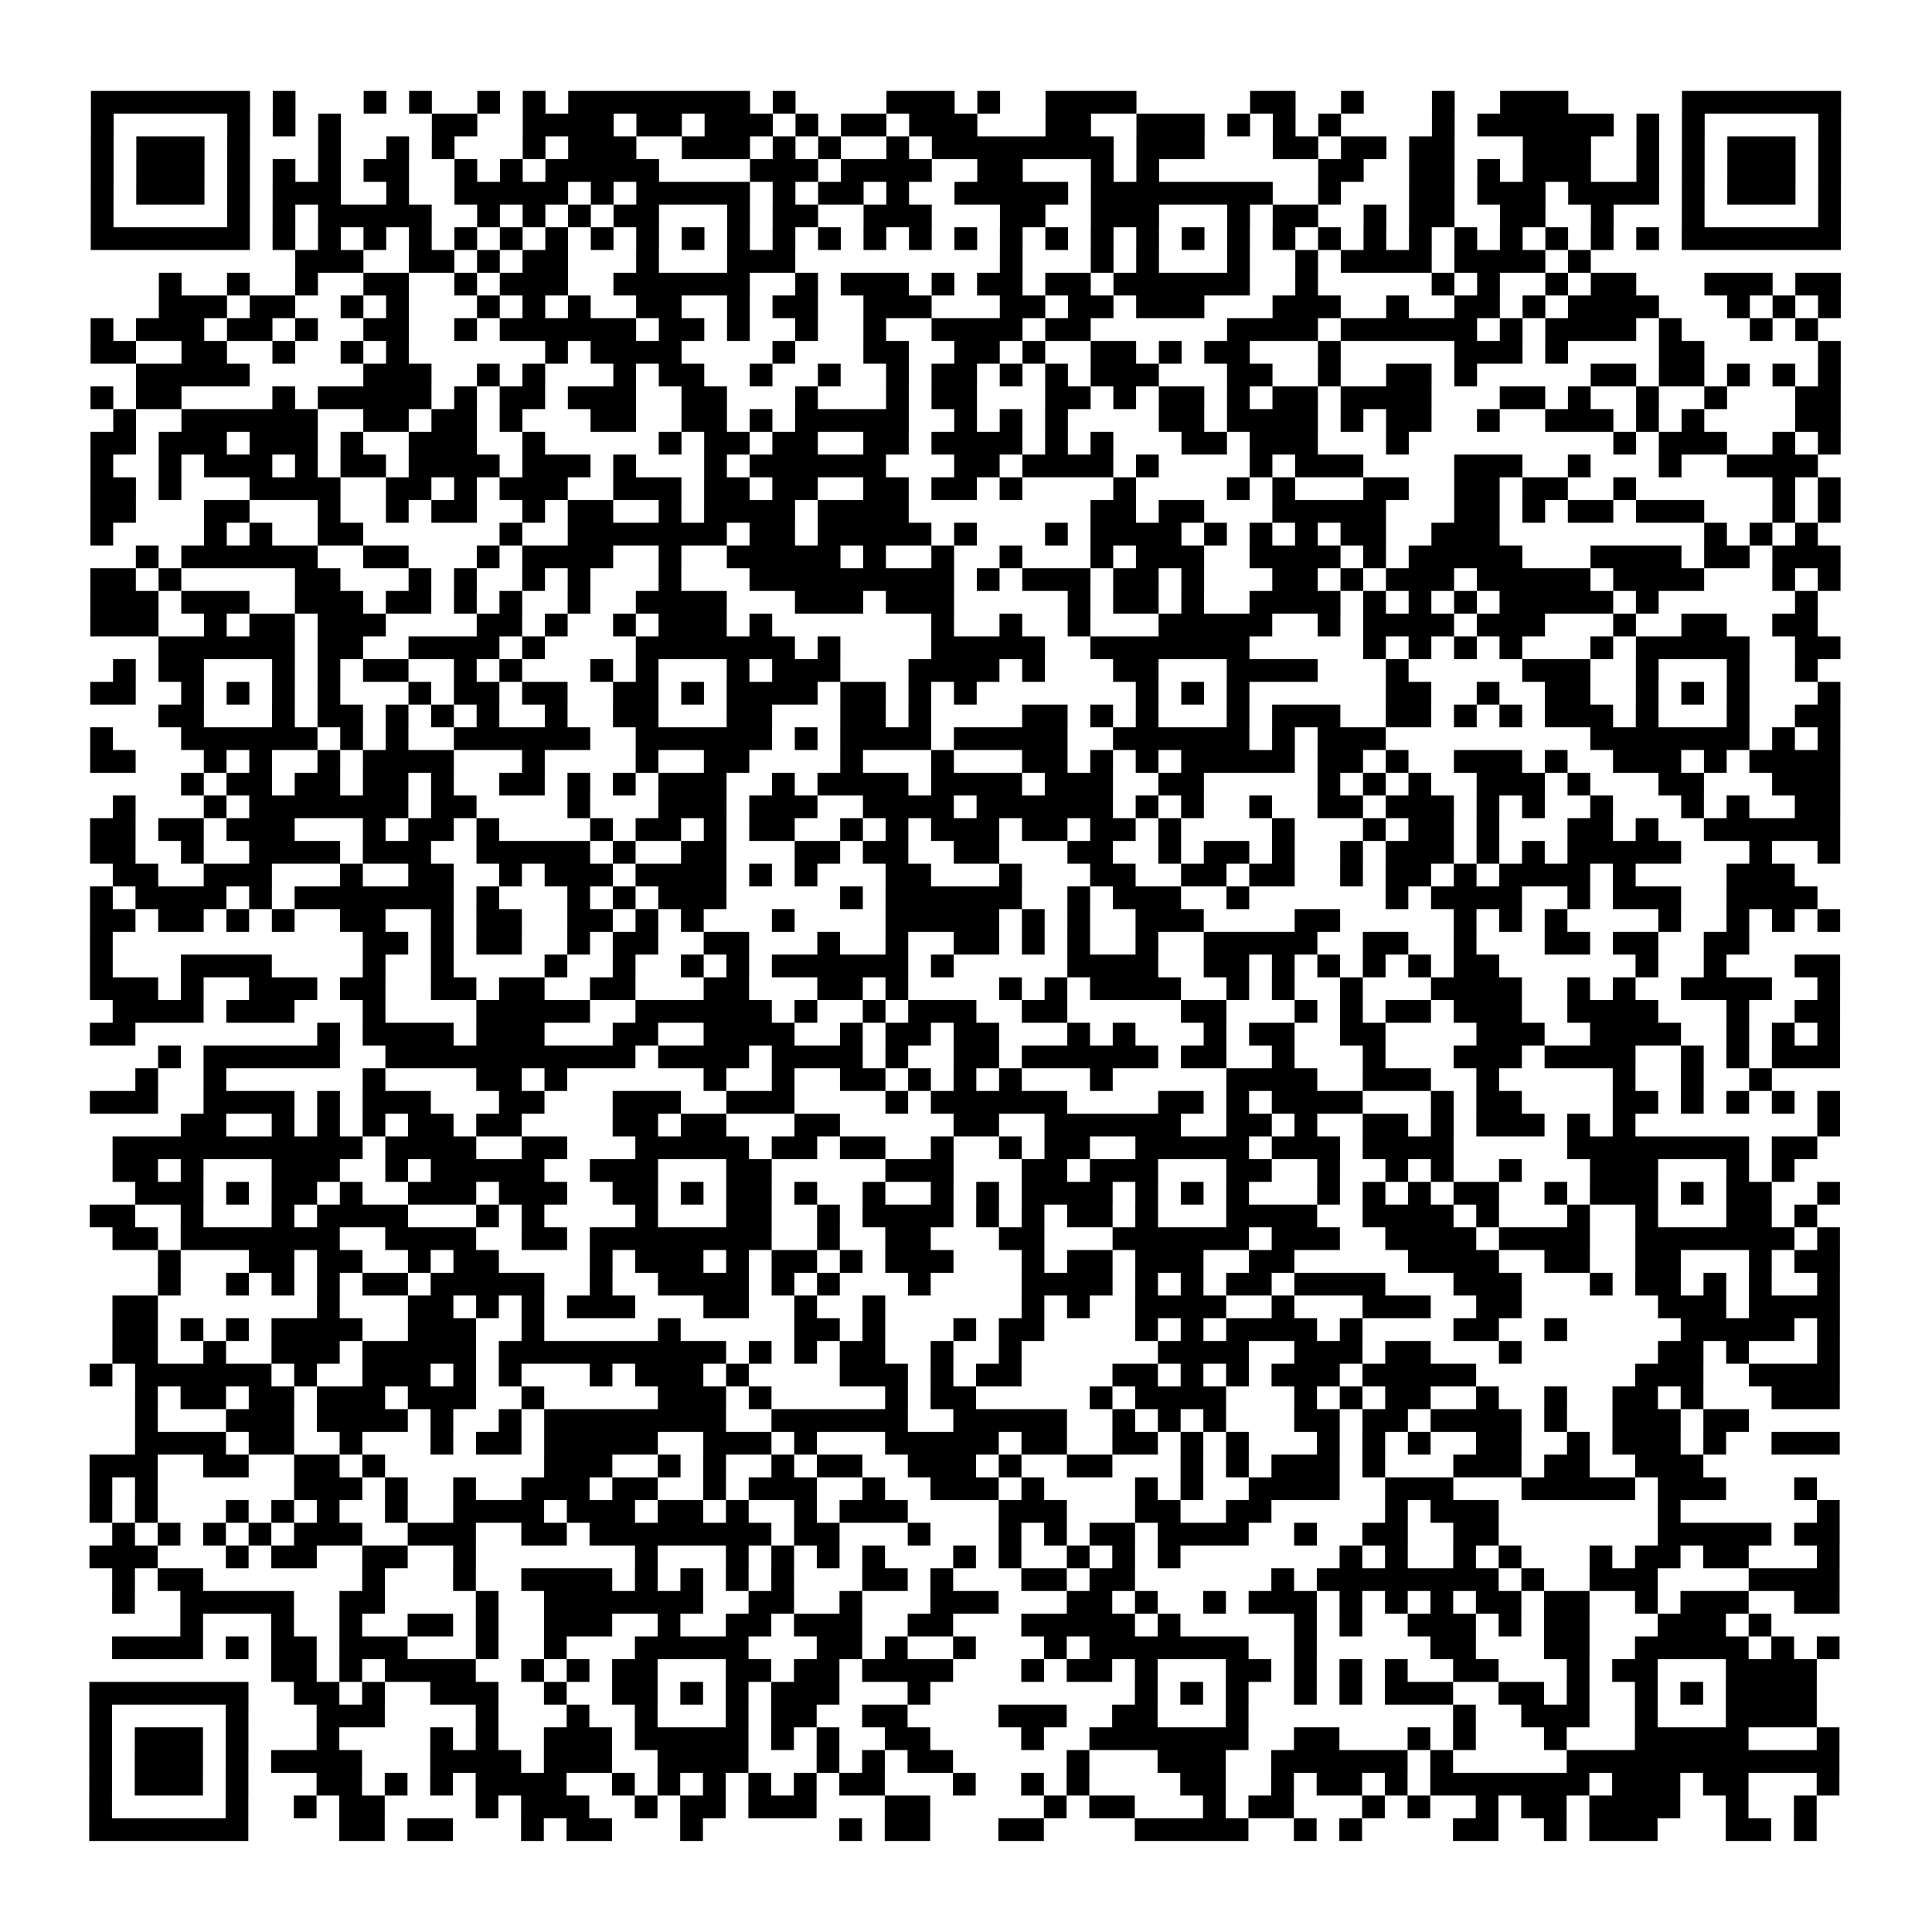 <?xml version="1.0" encoding="UTF-8"?>
<svg xmlns="http://www.w3.org/2000/svg" height="170" width="170" class="pyqrcode"><path transform="scale(2)" stroke="#000" class="pyqrline" d="M4 4.5h7m1 0h1m3 0h1m1 0h1m2 0h1m1 0h1m1 0h8m1 0h1m4 0h3m1 0h1m2 0h4m5 0h2m2 0h1m3 0h1m2 0h3m5 0h7m-77 1h1m5 0h1m1 0h1m1 0h1m4 0h2m2 0h4m1 0h2m1 0h3m1 0h1m1 0h2m1 0h3m3 0h2m2 0h3m1 0h1m1 0h1m1 0h1m4 0h1m1 0h6m1 0h1m1 0h1m5 0h1m-77 1h1m1 0h3m1 0h1m3 0h1m2 0h1m1 0h1m3 0h1m1 0h3m2 0h3m1 0h1m1 0h1m2 0h1m1 0h8m1 0h3m3 0h2m1 0h2m1 0h2m3 0h3m2 0h1m1 0h1m1 0h3m1 0h1m-77 1h1m1 0h3m1 0h1m1 0h1m1 0h1m1 0h2m2 0h1m1 0h1m1 0h5m4 0h3m1 0h4m2 0h2m3 0h1m1 0h1m7 0h2m2 0h2m1 0h1m1 0h3m2 0h1m1 0h1m1 0h3m1 0h1m-77 1h1m1 0h3m1 0h1m1 0h3m2 0h1m2 0h5m1 0h1m1 0h5m1 0h1m1 0h2m1 0h1m2 0h5m1 0h8m2 0h1m3 0h2m1 0h3m1 0h4m1 0h1m1 0h3m1 0h1m-77 1h1m5 0h1m1 0h1m1 0h5m2 0h1m1 0h1m1 0h1m1 0h2m3 0h1m1 0h2m2 0h3m3 0h2m2 0h3m3 0h1m1 0h2m2 0h1m1 0h2m2 0h2m2 0h1m3 0h1m5 0h1m-77 1h7m1 0h1m1 0h1m1 0h1m1 0h1m1 0h1m1 0h1m1 0h1m1 0h1m1 0h1m1 0h1m1 0h1m1 0h1m1 0h1m1 0h1m1 0h1m1 0h1m1 0h1m1 0h1m1 0h1m1 0h1m1 0h1m1 0h1m1 0h1m1 0h1m1 0h1m1 0h1m1 0h1m1 0h1m1 0h1m1 0h1m1 0h1m1 0h7m-68 1h3m2 0h2m1 0h1m1 0h2m3 0h1m3 0h3m9 0h1m3 0h1m1 0h1m3 0h1m2 0h1m1 0h4m1 0h4m1 0h1m-63 1h1m2 0h1m2 0h1m2 0h2m2 0h1m1 0h3m2 0h6m2 0h1m1 0h3m1 0h1m1 0h2m1 0h2m1 0h6m2 0h1m5 0h1m1 0h1m2 0h1m1 0h2m3 0h3m1 0h2m-74 1h3m1 0h2m2 0h1m1 0h1m3 0h1m1 0h1m1 0h1m2 0h2m2 0h1m1 0h2m2 0h3m3 0h2m1 0h2m1 0h3m3 0h3m2 0h1m2 0h2m1 0h1m1 0h4m3 0h1m1 0h1m1 0h1m-77 1h1m1 0h3m1 0h2m1 0h1m2 0h2m2 0h1m1 0h6m1 0h2m1 0h1m2 0h1m2 0h1m2 0h4m1 0h2m6 0h4m1 0h6m1 0h1m1 0h4m1 0h1m3 0h1m1 0h1m-76 1h2m2 0h2m2 0h1m2 0h1m1 0h1m6 0h1m1 0h4m4 0h1m3 0h2m2 0h2m1 0h1m2 0h2m1 0h1m1 0h2m3 0h1m5 0h3m1 0h1m4 0h2m5 0h1m-75 1h5m5 0h3m2 0h1m1 0h1m3 0h1m1 0h2m2 0h1m2 0h1m2 0h1m1 0h2m1 0h1m1 0h1m1 0h3m3 0h2m2 0h1m2 0h2m1 0h1m5 0h2m1 0h2m1 0h1m1 0h1m1 0h1m-77 1h1m1 0h2m4 0h1m1 0h5m1 0h1m1 0h2m1 0h3m2 0h2m3 0h1m3 0h1m1 0h2m3 0h2m1 0h1m1 0h2m1 0h1m1 0h2m1 0h4m3 0h2m1 0h1m2 0h1m2 0h1m3 0h2m-76 1h1m2 0h6m2 0h2m1 0h2m1 0h1m3 0h2m2 0h2m1 0h1m1 0h5m2 0h1m1 0h1m1 0h1m4 0h2m1 0h4m1 0h1m1 0h2m2 0h1m2 0h3m1 0h1m1 0h1m4 0h2m-77 1h2m1 0h3m1 0h3m1 0h1m2 0h3m2 0h1m5 0h1m1 0h2m1 0h2m2 0h2m1 0h4m1 0h1m1 0h1m3 0h2m1 0h3m3 0h1m9 0h1m1 0h3m2 0h1m1 0h1m-77 1h1m2 0h1m1 0h3m1 0h1m1 0h2m1 0h4m1 0h3m1 0h1m3 0h1m1 0h6m3 0h2m1 0h4m1 0h1m4 0h1m1 0h3m4 0h3m2 0h1m3 0h1m2 0h4m-76 1h2m1 0h1m3 0h4m2 0h2m1 0h1m1 0h3m2 0h3m1 0h2m1 0h2m2 0h2m1 0h2m1 0h1m4 0h1m4 0h1m1 0h1m3 0h2m2 0h2m1 0h2m2 0h1m6 0h1m1 0h1m-77 1h2m3 0h2m3 0h1m2 0h1m1 0h2m2 0h1m1 0h2m2 0h1m1 0h4m1 0h4m8 0h2m1 0h2m3 0h5m3 0h2m1 0h1m1 0h2m1 0h3m3 0h1m1 0h1m-77 1h1m4 0h1m1 0h1m2 0h2m6 0h1m2 0h7m1 0h2m1 0h5m1 0h1m3 0h1m1 0h4m1 0h1m1 0h1m1 0h1m1 0h2m2 0h3m9 0h1m1 0h1m1 0h1m-74 1h1m1 0h6m2 0h2m3 0h1m1 0h4m2 0h1m2 0h5m1 0h1m2 0h1m2 0h1m3 0h1m1 0h3m2 0h4m1 0h1m1 0h5m3 0h4m1 0h2m1 0h3m-77 1h2m1 0h1m5 0h2m3 0h1m1 0h1m2 0h1m1 0h1m3 0h1m3 0h9m1 0h1m1 0h3m1 0h2m1 0h1m3 0h2m1 0h1m1 0h3m1 0h5m1 0h4m3 0h1m1 0h1m-77 1h3m1 0h3m2 0h3m1 0h2m1 0h1m1 0h1m2 0h1m2 0h4m3 0h3m1 0h3m5 0h1m1 0h2m1 0h1m2 0h4m1 0h1m1 0h1m1 0h1m1 0h5m1 0h1m6 0h1m-76 1h3m2 0h1m1 0h2m1 0h3m4 0h2m1 0h1m2 0h1m1 0h3m1 0h1m7 0h1m2 0h1m2 0h1m3 0h5m2 0h1m1 0h4m1 0h3m3 0h1m2 0h2m2 0h2m-73 1h6m1 0h2m2 0h4m1 0h1m4 0h7m1 0h1m4 0h5m2 0h7m5 0h1m1 0h1m1 0h1m1 0h1m3 0h1m1 0h5m2 0h2m-76 1h1m1 0h2m3 0h1m1 0h1m1 0h2m2 0h1m1 0h1m3 0h1m1 0h1m3 0h1m1 0h3m3 0h4m1 0h1m3 0h2m3 0h4m3 0h1m5 0h3m2 0h1m3 0h1m2 0h1m-76 1h2m2 0h1m1 0h1m1 0h1m1 0h1m3 0h1m1 0h2m1 0h2m2 0h2m1 0h1m1 0h4m1 0h2m1 0h1m1 0h1m7 0h1m1 0h1m1 0h1m6 0h2m2 0h1m2 0h2m2 0h1m1 0h1m1 0h1m3 0h1m-74 1h2m3 0h1m1 0h2m1 0h1m1 0h1m1 0h1m2 0h1m2 0h2m3 0h2m3 0h2m1 0h1m4 0h2m1 0h1m1 0h1m3 0h1m1 0h3m2 0h2m1 0h1m1 0h1m1 0h3m1 0h1m3 0h1m2 0h2m-77 1h1m3 0h6m1 0h1m1 0h1m2 0h6m2 0h6m1 0h1m1 0h4m1 0h5m2 0h6m1 0h1m1 0h3m9 0h7m1 0h1m1 0h1m-77 1h2m3 0h1m1 0h1m2 0h1m1 0h4m3 0h1m4 0h1m2 0h2m4 0h1m3 0h1m3 0h2m1 0h1m1 0h1m1 0h5m1 0h2m1 0h1m2 0h3m1 0h1m2 0h3m1 0h1m1 0h4m-73 1h1m1 0h2m1 0h2m1 0h2m1 0h1m2 0h2m1 0h1m1 0h1m1 0h3m2 0h1m1 0h4m1 0h4m1 0h3m2 0h2m5 0h1m1 0h1m1 0h1m2 0h3m1 0h1m3 0h2m3 0h3m-76 1h1m3 0h1m1 0h7m1 0h2m4 0h1m3 0h3m1 0h3m2 0h4m1 0h6m1 0h1m1 0h1m2 0h1m2 0h2m1 0h3m1 0h1m1 0h1m2 0h1m3 0h1m1 0h1m2 0h2m-77 1h2m1 0h2m1 0h3m3 0h1m1 0h2m1 0h1m4 0h1m1 0h2m1 0h1m1 0h2m2 0h1m1 0h1m1 0h3m1 0h2m1 0h2m1 0h1m4 0h1m3 0h1m1 0h2m1 0h1m3 0h2m1 0h1m2 0h6m-77 1h2m2 0h1m2 0h4m1 0h3m2 0h5m1 0h1m2 0h2m3 0h2m1 0h2m2 0h2m3 0h2m2 0h1m1 0h2m1 0h1m2 0h1m1 0h3m1 0h1m1 0h1m1 0h5m3 0h1m2 0h1m-76 1h2m2 0h3m3 0h1m2 0h2m2 0h1m1 0h3m1 0h4m1 0h1m1 0h1m3 0h2m3 0h1m3 0h2m2 0h2m1 0h2m2 0h1m1 0h2m1 0h1m1 0h4m1 0h1m4 0h3m-75 1h1m1 0h4m1 0h1m1 0h7m1 0h1m3 0h1m1 0h1m1 0h3m5 0h1m1 0h6m2 0h1m1 0h3m2 0h1m6 0h1m1 0h4m2 0h1m1 0h3m2 0h4m-76 1h2m1 0h2m1 0h1m1 0h1m2 0h2m2 0h1m1 0h2m2 0h2m1 0h1m1 0h1m3 0h1m4 0h5m1 0h1m1 0h1m2 0h3m4 0h2m5 0h1m1 0h1m1 0h1m4 0h1m2 0h1m1 0h1m1 0h1m-77 1h1m11 0h2m1 0h1m1 0h2m2 0h1m1 0h2m2 0h2m3 0h1m2 0h1m2 0h2m1 0h1m1 0h1m2 0h1m2 0h5m2 0h2m2 0h1m3 0h2m1 0h2m2 0h2m-73 1h1m3 0h4m4 0h1m2 0h1m4 0h1m2 0h1m2 0h1m1 0h1m1 0h6m1 0h1m5 0h4m2 0h2m1 0h1m1 0h1m1 0h1m1 0h1m1 0h2m6 0h1m2 0h1m3 0h2m-77 1h3m1 0h1m2 0h3m1 0h2m2 0h2m1 0h2m2 0h2m3 0h2m3 0h2m1 0h1m4 0h1m1 0h1m1 0h4m2 0h1m1 0h1m2 0h1m3 0h4m2 0h1m1 0h1m2 0h4m2 0h1m-76 1h4m1 0h3m3 0h1m4 0h5m2 0h6m1 0h1m2 0h1m1 0h3m2 0h2m5 0h2m3 0h1m1 0h1m1 0h2m1 0h3m2 0h4m3 0h1m2 0h2m-77 1h2m8 0h1m1 0h4m1 0h3m3 0h2m2 0h4m2 0h1m1 0h2m1 0h2m3 0h1m1 0h1m3 0h1m1 0h2m2 0h2m4 0h3m2 0h4m2 0h1m1 0h1m1 0h1m-74 1h1m1 0h6m2 0h11m1 0h4m1 0h4m1 0h1m2 0h2m1 0h6m1 0h2m2 0h1m3 0h1m3 0h3m1 0h4m2 0h1m1 0h1m1 0h3m-75 1h1m2 0h1m6 0h1m4 0h2m1 0h1m6 0h1m2 0h1m2 0h2m1 0h1m1 0h1m1 0h1m3 0h1m5 0h4m2 0h3m2 0h1m5 0h1m2 0h1m2 0h1m-74 1h3m2 0h4m1 0h1m1 0h3m3 0h2m3 0h3m2 0h3m4 0h1m1 0h6m4 0h2m1 0h1m1 0h4m3 0h1m1 0h2m4 0h2m1 0h1m1 0h1m1 0h1m1 0h1m-73 1h2m2 0h1m1 0h1m1 0h1m1 0h2m1 0h2m4 0h2m1 0h2m3 0h2m5 0h2m2 0h6m2 0h2m1 0h1m2 0h2m1 0h1m1 0h3m1 0h1m1 0h1m8 0h1m-76 1h11m1 0h4m2 0h2m3 0h5m1 0h2m1 0h2m2 0h1m2 0h1m1 0h2m2 0h5m1 0h3m1 0h4m5 0h8m1 0h2m-75 1h2m1 0h1m3 0h3m2 0h1m1 0h5m2 0h3m3 0h2m5 0h3m3 0h2m1 0h3m3 0h2m2 0h1m2 0h1m1 0h1m2 0h1m3 0h3m3 0h1m1 0h1m-73 1h3m1 0h1m1 0h2m1 0h1m2 0h3m1 0h3m2 0h2m1 0h1m1 0h2m1 0h1m2 0h1m2 0h1m1 0h1m1 0h4m1 0h1m1 0h1m1 0h1m3 0h1m1 0h1m1 0h1m1 0h2m2 0h1m1 0h3m1 0h1m1 0h2m2 0h1m-77 1h2m2 0h1m3 0h1m1 0h4m3 0h1m1 0h1m4 0h1m3 0h2m2 0h1m1 0h4m1 0h1m1 0h1m1 0h2m1 0h1m3 0h4m2 0h4m1 0h1m3 0h1m2 0h1m3 0h2m1 0h1m-75 1h2m1 0h7m2 0h4m2 0h2m1 0h8m2 0h1m2 0h2m3 0h2m3 0h6m1 0h3m2 0h4m1 0h4m2 0h7m1 0h1m-74 1h1m3 0h2m1 0h2m2 0h1m1 0h2m4 0h1m1 0h3m1 0h1m1 0h2m1 0h1m1 0h3m3 0h1m1 0h2m1 0h3m2 0h2m5 0h4m2 0h2m2 0h2m3 0h1m1 0h2m-74 1h1m2 0h1m1 0h1m1 0h1m1 0h2m1 0h5m2 0h1m2 0h4m1 0h1m1 0h1m3 0h1m4 0h4m1 0h1m1 0h1m1 0h2m1 0h4m3 0h3m3 0h1m1 0h2m1 0h1m1 0h1m2 0h1m-76 1h2m7 0h1m3 0h2m1 0h1m1 0h1m1 0h3m3 0h2m2 0h1m2 0h1m6 0h1m1 0h1m2 0h4m2 0h1m3 0h3m2 0h2m6 0h3m1 0h4m-76 1h2m1 0h1m1 0h1m1 0h4m2 0h3m2 0h1m5 0h1m5 0h2m1 0h1m3 0h1m1 0h2m4 0h1m1 0h1m1 0h4m1 0h1m4 0h2m2 0h1m5 0h5m1 0h1m-76 1h2m2 0h1m2 0h3m1 0h5m1 0h10m1 0h1m1 0h1m1 0h2m2 0h1m2 0h1m6 0h4m2 0h3m1 0h2m3 0h1m6 0h2m1 0h1m3 0h1m-77 1h1m1 0h6m1 0h1m2 0h3m1 0h1m1 0h1m3 0h1m1 0h3m1 0h1m4 0h3m1 0h1m1 0h2m4 0h2m1 0h1m1 0h1m1 0h3m1 0h5m7 0h3m2 0h4m-75 1h1m1 0h2m1 0h2m1 0h3m1 0h3m2 0h1m5 0h3m1 0h1m5 0h1m1 0h2m5 0h1m1 0h4m3 0h1m1 0h1m1 0h2m2 0h1m2 0h1m2 0h2m1 0h1m3 0h3m-75 1h1m3 0h3m1 0h4m1 0h1m2 0h1m1 0h8m2 0h6m2 0h5m2 0h1m1 0h1m1 0h1m3 0h2m1 0h2m1 0h4m1 0h1m2 0h3m1 0h2m-71 1h4m1 0h2m2 0h1m3 0h1m1 0h2m1 0h5m2 0h3m1 0h1m3 0h5m1 0h2m2 0h2m1 0h1m1 0h1m3 0h1m1 0h1m1 0h1m2 0h2m2 0h1m1 0h3m1 0h1m2 0h3m-77 1h3m2 0h2m2 0h2m1 0h1m7 0h3m2 0h1m1 0h1m2 0h1m1 0h2m2 0h3m1 0h1m2 0h2m3 0h1m1 0h1m1 0h3m1 0h1m3 0h3m1 0h2m2 0h3m-71 1h1m1 0h1m6 0h3m1 0h1m2 0h1m2 0h3m1 0h2m2 0h1m1 0h3m2 0h1m2 0h3m1 0h1m4 0h1m1 0h1m2 0h4m2 0h3m3 0h5m1 0h3m3 0h1m-76 1h1m1 0h1m3 0h1m1 0h1m1 0h1m2 0h1m2 0h4m1 0h3m1 0h2m1 0h1m2 0h1m1 0h3m4 0h3m3 0h2m2 0h2m5 0h1m1 0h3m7 0h1m6 0h1m-76 1h1m1 0h1m1 0h1m1 0h1m1 0h3m2 0h3m2 0h2m1 0h8m1 0h2m3 0h1m3 0h1m1 0h1m1 0h2m1 0h4m2 0h1m2 0h2m2 0h2m7 0h5m1 0h2m-77 1h3m3 0h1m1 0h2m2 0h2m2 0h1m7 0h1m3 0h1m1 0h1m1 0h1m1 0h1m3 0h1m1 0h1m2 0h1m1 0h1m1 0h1m7 0h1m1 0h1m2 0h1m1 0h1m3 0h1m1 0h2m1 0h2m3 0h1m-76 1h1m1 0h2m7 0h1m3 0h1m2 0h4m1 0h1m1 0h1m1 0h1m1 0h1m3 0h2m1 0h1m3 0h2m1 0h2m6 0h1m1 0h8m1 0h1m2 0h3m4 0h4m-76 1h1m2 0h5m2 0h2m4 0h1m2 0h7m2 0h2m2 0h1m3 0h3m3 0h2m1 0h1m2 0h1m1 0h3m1 0h1m1 0h1m1 0h1m1 0h2m1 0h2m2 0h1m1 0h3m2 0h2m-73 1h1m3 0h1m2 0h1m2 0h2m1 0h1m2 0h3m2 0h1m2 0h2m1 0h3m2 0h2m3 0h5m1 0h1m5 0h1m1 0h1m2 0h3m1 0h1m1 0h2m3 0h3m1 0h1m-73 1h4m1 0h1m1 0h2m1 0h3m3 0h1m2 0h1m3 0h5m3 0h2m1 0h1m2 0h1m3 0h1m1 0h7m2 0h1m5 0h2m3 0h2m2 0h5m1 0h1m1 0h1m-69 1h2m1 0h1m1 0h4m2 0h1m1 0h1m1 0h2m3 0h2m1 0h2m1 0h4m3 0h1m1 0h2m1 0h1m3 0h2m1 0h1m1 0h1m1 0h1m2 0h2m3 0h1m1 0h2m3 0h4m-76 1h7m2 0h2m1 0h1m2 0h3m2 0h1m2 0h2m1 0h1m1 0h1m1 0h3m3 0h1m9 0h1m1 0h1m1 0h1m2 0h1m1 0h1m1 0h3m2 0h2m1 0h1m2 0h1m1 0h1m1 0h4m-76 1h1m5 0h1m3 0h3m4 0h1m3 0h1m2 0h1m3 0h1m1 0h2m2 0h2m4 0h3m2 0h2m3 0h1m9 0h1m2 0h3m2 0h1m3 0h4m-76 1h1m1 0h3m1 0h1m3 0h1m4 0h1m1 0h1m2 0h3m1 0h5m1 0h1m1 0h1m2 0h2m4 0h1m2 0h7m2 0h2m3 0h1m1 0h1m3 0h1m3 0h5m3 0h1m-77 1h1m1 0h3m1 0h1m1 0h4m3 0h4m1 0h3m2 0h4m3 0h1m1 0h1m1 0h2m5 0h1m3 0h3m2 0h6m1 0h1m5 0h12m-77 1h1m1 0h3m1 0h1m3 0h2m1 0h1m1 0h1m1 0h4m2 0h1m1 0h1m1 0h1m1 0h1m1 0h1m1 0h2m3 0h1m2 0h1m1 0h1m4 0h2m2 0h1m1 0h2m1 0h1m1 0h7m1 0h3m1 0h2m3 0h1m-77 1h1m5 0h1m2 0h1m1 0h2m4 0h1m1 0h3m2 0h1m1 0h2m1 0h3m3 0h2m5 0h1m1 0h2m3 0h1m1 0h2m3 0h1m1 0h1m2 0h1m1 0h2m1 0h4m2 0h1m2 0h1m-76 1h7m4 0h2m1 0h2m3 0h1m1 0h2m3 0h1m6 0h1m1 0h2m3 0h2m4 0h5m2 0h1m1 0h1m4 0h2m2 0h1m1 0h3m3 0h2m1 0h1"/></svg>
